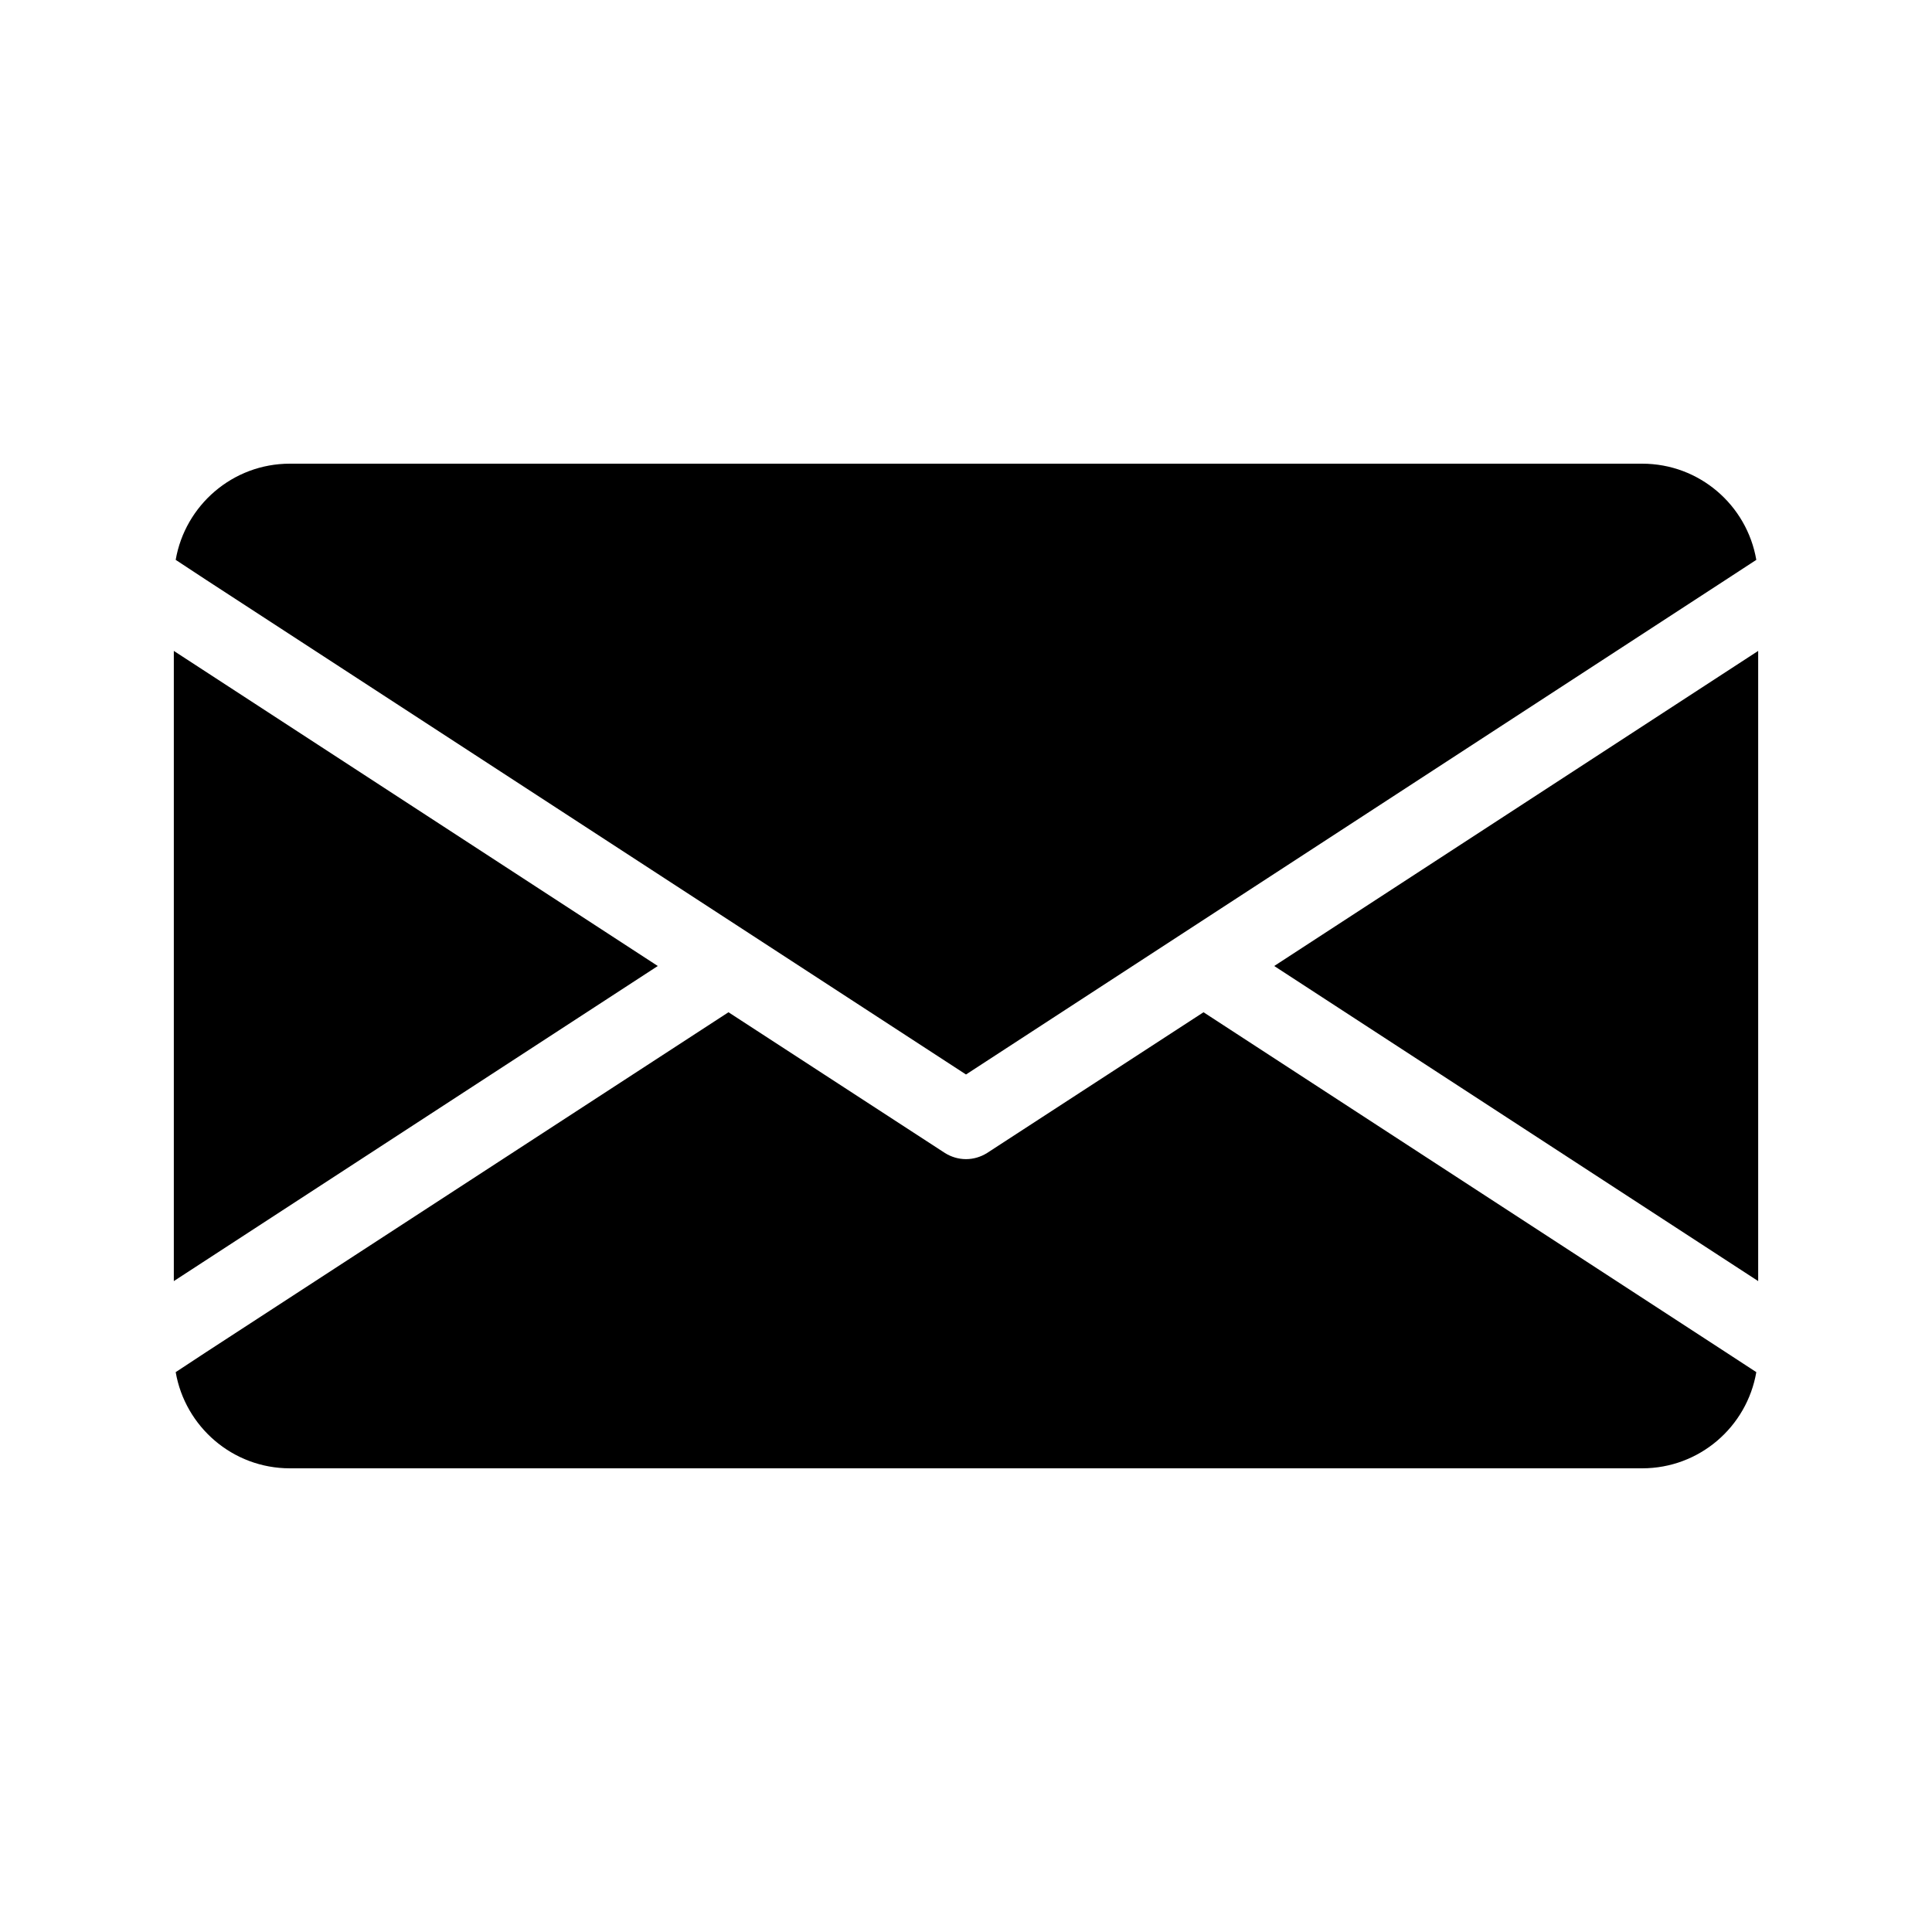 <?xml version="1.0" encoding="UTF-8"?>
<svg xmlns="http://www.w3.org/2000/svg" xmlns:xlink="http://www.w3.org/1999/xlink" width="32px" height="32px" viewBox="0 0 32 32" version="1.1">
<g id="surface1">
<path style=" stroke:none;fill-rule:nonzero;fill:rgb(0%,0%,0%);fill-opacity:1;" d="M 10.895 16 L 2.879 21.219 L 2.879 10.781 Z M 21.105 16 L 29.121 21.219 L 29.121 10.781 Z M 19.934 16.766 L 16.348 19.098 C 16.242 19.164 16.121 19.199 16 19.199 C 15.879 19.199 15.758 19.164 15.652 19.098 L 12.066 16.766 L 3.41 22.398 L 2.91 22.727 C 3.066 23.629 3.852 24.32 4.801 24.32 L 27.199 24.32 C 28.148 24.32 28.934 23.633 29.09 22.727 L 28.586 22.398 Z M 16 17.797 L 28.586 9.602 L 29.09 9.273 C 28.934 8.367 28.148 7.68 27.199 7.68 L 4.801 7.68 C 3.852 7.68 3.066 8.371 2.91 9.273 L 3.41 9.602 Z M 16 17.797 "/>
</g>
</svg>
